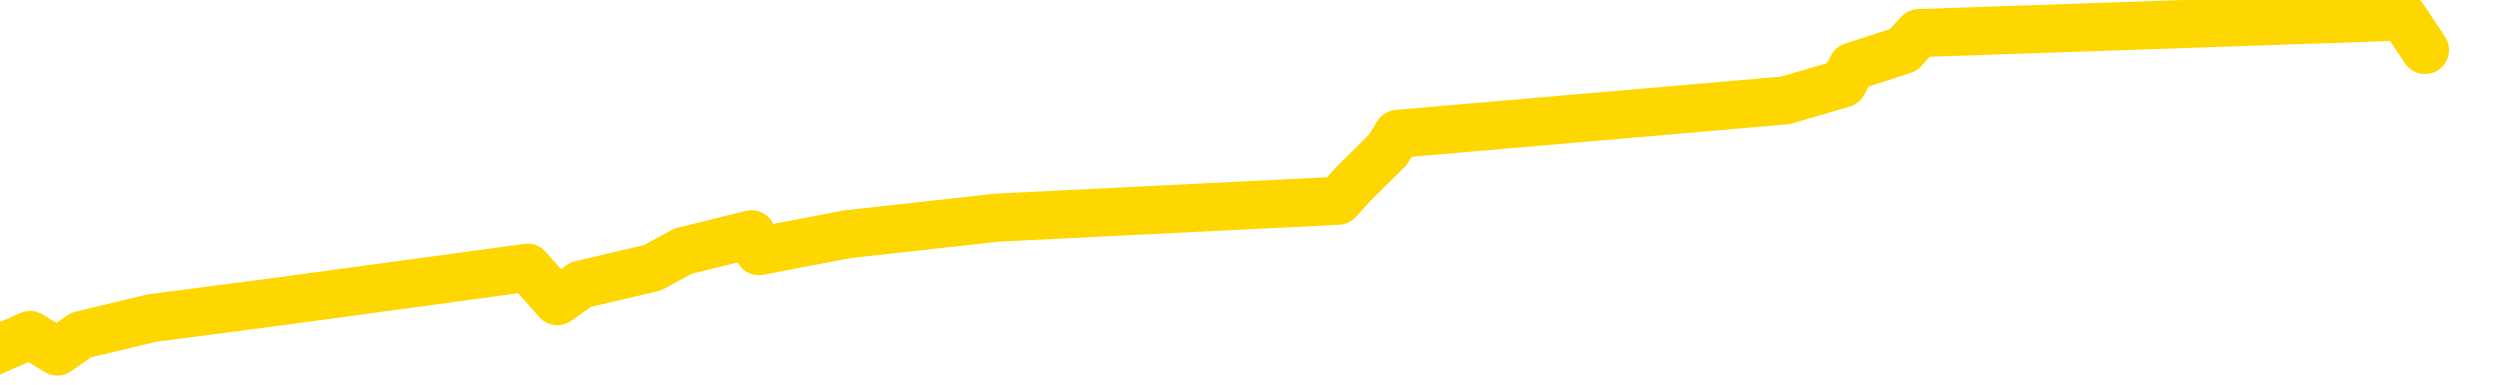 <svg xmlns="http://www.w3.org/2000/svg" version="1.1" viewBox="0 0 6500 1000">
	<path fill="none" stroke="gold" stroke-width="125" stroke-linecap="round" stroke-linejoin="round" d="M0 1219  L-30235 1219 L-29823 1132 L-29598 1176 L-29541 1132 L-29503 1045 L-29319 958 L-28829 871 L-28535 827 L-28224 783 L-27989 696 L-27936 609 L-27877 522 L-27723 478 L-27683 435 L-27550 391 L-27258 435 L-26717 391 L-26107 304 L-26059 391 L-25419 304 L-25386 348 L-24860 261 L-24727 217 L-24337 43 L-24009 -44 L-23892 -131 L-23681 -44 L-22964 -87 L-22394 -131 L-22287 -174 L-22112 -261 L-21891 -349 L-21489 -392 L-21463 -479 L-20536 -566 L-20448 -654 L-20366 -741 L-20296 -828 L-19998 -871 L-19846 -915 L-17956 -654 L-17855 -784 L-17593 -871 L-17299 -784 L-17158 -871 L-16909 -915 L-16874 -959 L-16715 -1046 L-16252 -1089 L-15999 -1176 L-15787 -1220 L-15535 -1264 L-15186 -1351 L-14259 -1438 L-14165 -1525 L-13754 -1569 L-12584 -1612 L-11395 -1699 L-11302 -1786 L-11275 -1874 L-11009 -2004 L-10710 -2091 L-10581 -2135 L-10544 -2222 L-9729 -1917 L-9345 -1961 L-8285 -2048 L-8223 -2091 L-7958 1437 L-7487 1393 L-7295 1306 L-7031 1263 L-6694 1219 L-6559 1263 L-6103 1132 L-5360 1088 L-5342 1001 L-5177 958 L-5109 1045 L-4593 1001 L-3564 914 L-3368 827 L-2879 871 L-2517 827 L-2109 914 L-1723 958 L-19 914 L78 871 L149 914 L211 871 L395 827 L732 783 L1372 696 L1449 783 L1510 740 L1697 696 L1776 653 L1954 609 L1973 653 L2203 609 L2591 566 L3479 522 L3519 478 L3607 391 L3634 348 L4642 261 L4792 217 L4816 173 L4949 130 L4989 86 L6247 43 L6305 130" />
</svg>
